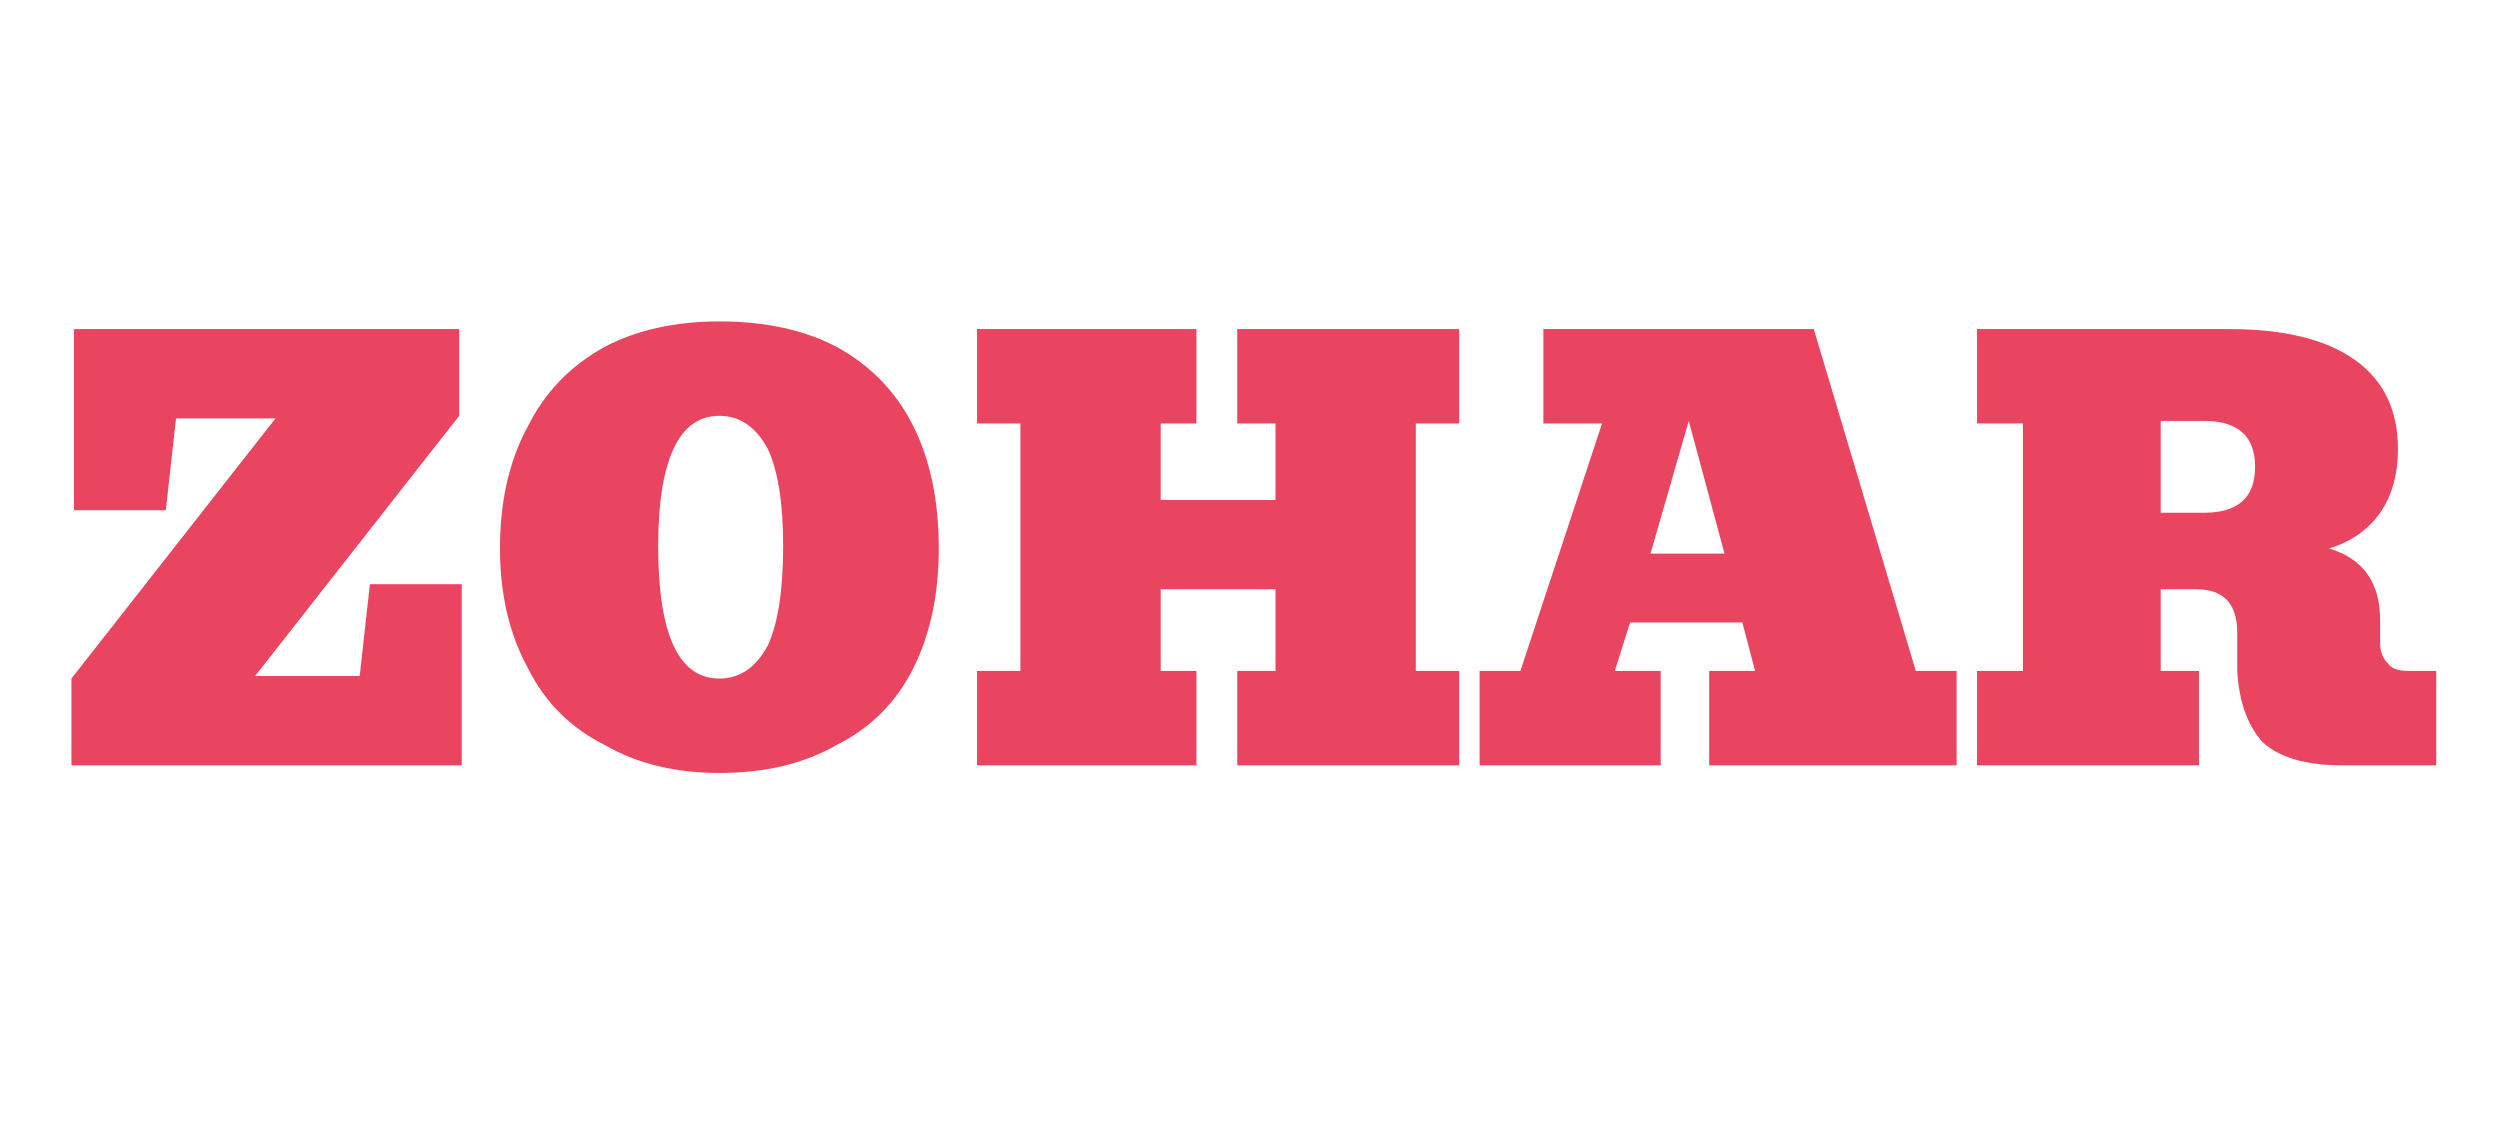 <svg version="1.2" xmlns="http://www.w3.org/2000/svg" viewBox="0 0 98 44" width="98" height="44"><style>.a{fill:#e94560}</style><path class="a" d="m18.1 30h-15.3v-3.4l8-10.2h-3.9l-0.4 3.6h-3.6v-7.1h15.1v3.4l-8 10.2h4.1l0.4-3.6h3.6zm10.1 0.3q-2.6 0-4.5-1.1-2-1-3-3-1.1-2-1.1-4.7 0-2.8 1.1-4.8 1-2 3-3.1 1.9-1 4.5-1 2.7 0 4.6 1 2 1.1 3 3.1 1 2 1 4.8 0 2.7-1 4.7-1 2-3 3-1.9 1.1-4.6 1.1zm0-3.7q1.2 0 1.9-1.3 0.6-1.3 0.6-3.9 0-2.5-0.6-3.8-0.7-1.3-1.9-1.3-1.2 0-1.8 1.3-0.6 1.3-0.6 3.8 0 2.6 0.6 3.9 0.6 1.3 1.8 1.3zm18.7 3.4h-8.6v-3.7h1.7v-9.7h-1.7v-3.7h8.6v3.7h-1.4v3h4.5v-3h-1.5v-3.7h8.7v3.7h-1.7v9.7h1.7v3.7h-8.7v-3.7h1.5v-3.2h-4.5v3.2h1.4zm18.2 0h-7.1v-3.7h1.6l3.2-9.7h-2.3v-3.7h10.6l4 13.4h1.6v3.7h-9.7v-3.7h1.8l-0.5-1.9h-4.4l-0.6 1.9h1.8zm1.1-13.5l-1.5 5.2h2.9zm20 13.5h-8.7v-3.7h1.8v-9.7h-1.8v-3.7h9.9q3.2 0 4.9 1.2 1.7 1.2 1.7 3.5 0 1.5-0.7 2.5-0.7 1-2 1.4 1 0.3 1.5 1 0.5 0.7 0.5 1.8v0.9q0 0.5 0.3 0.8 0.2 0.3 0.8 0.3h1.1v3.7h-3.7q-2.1 0-3.1-0.9-0.9-1-1-2.8v-1.5q0-1.7-1.6-1.7h-1.4v3.2h1.5zm0.2-13.5h-1.7v3.6h1.7q2 0 2-1.8 0-1.8-2-1.8z"/></svg>